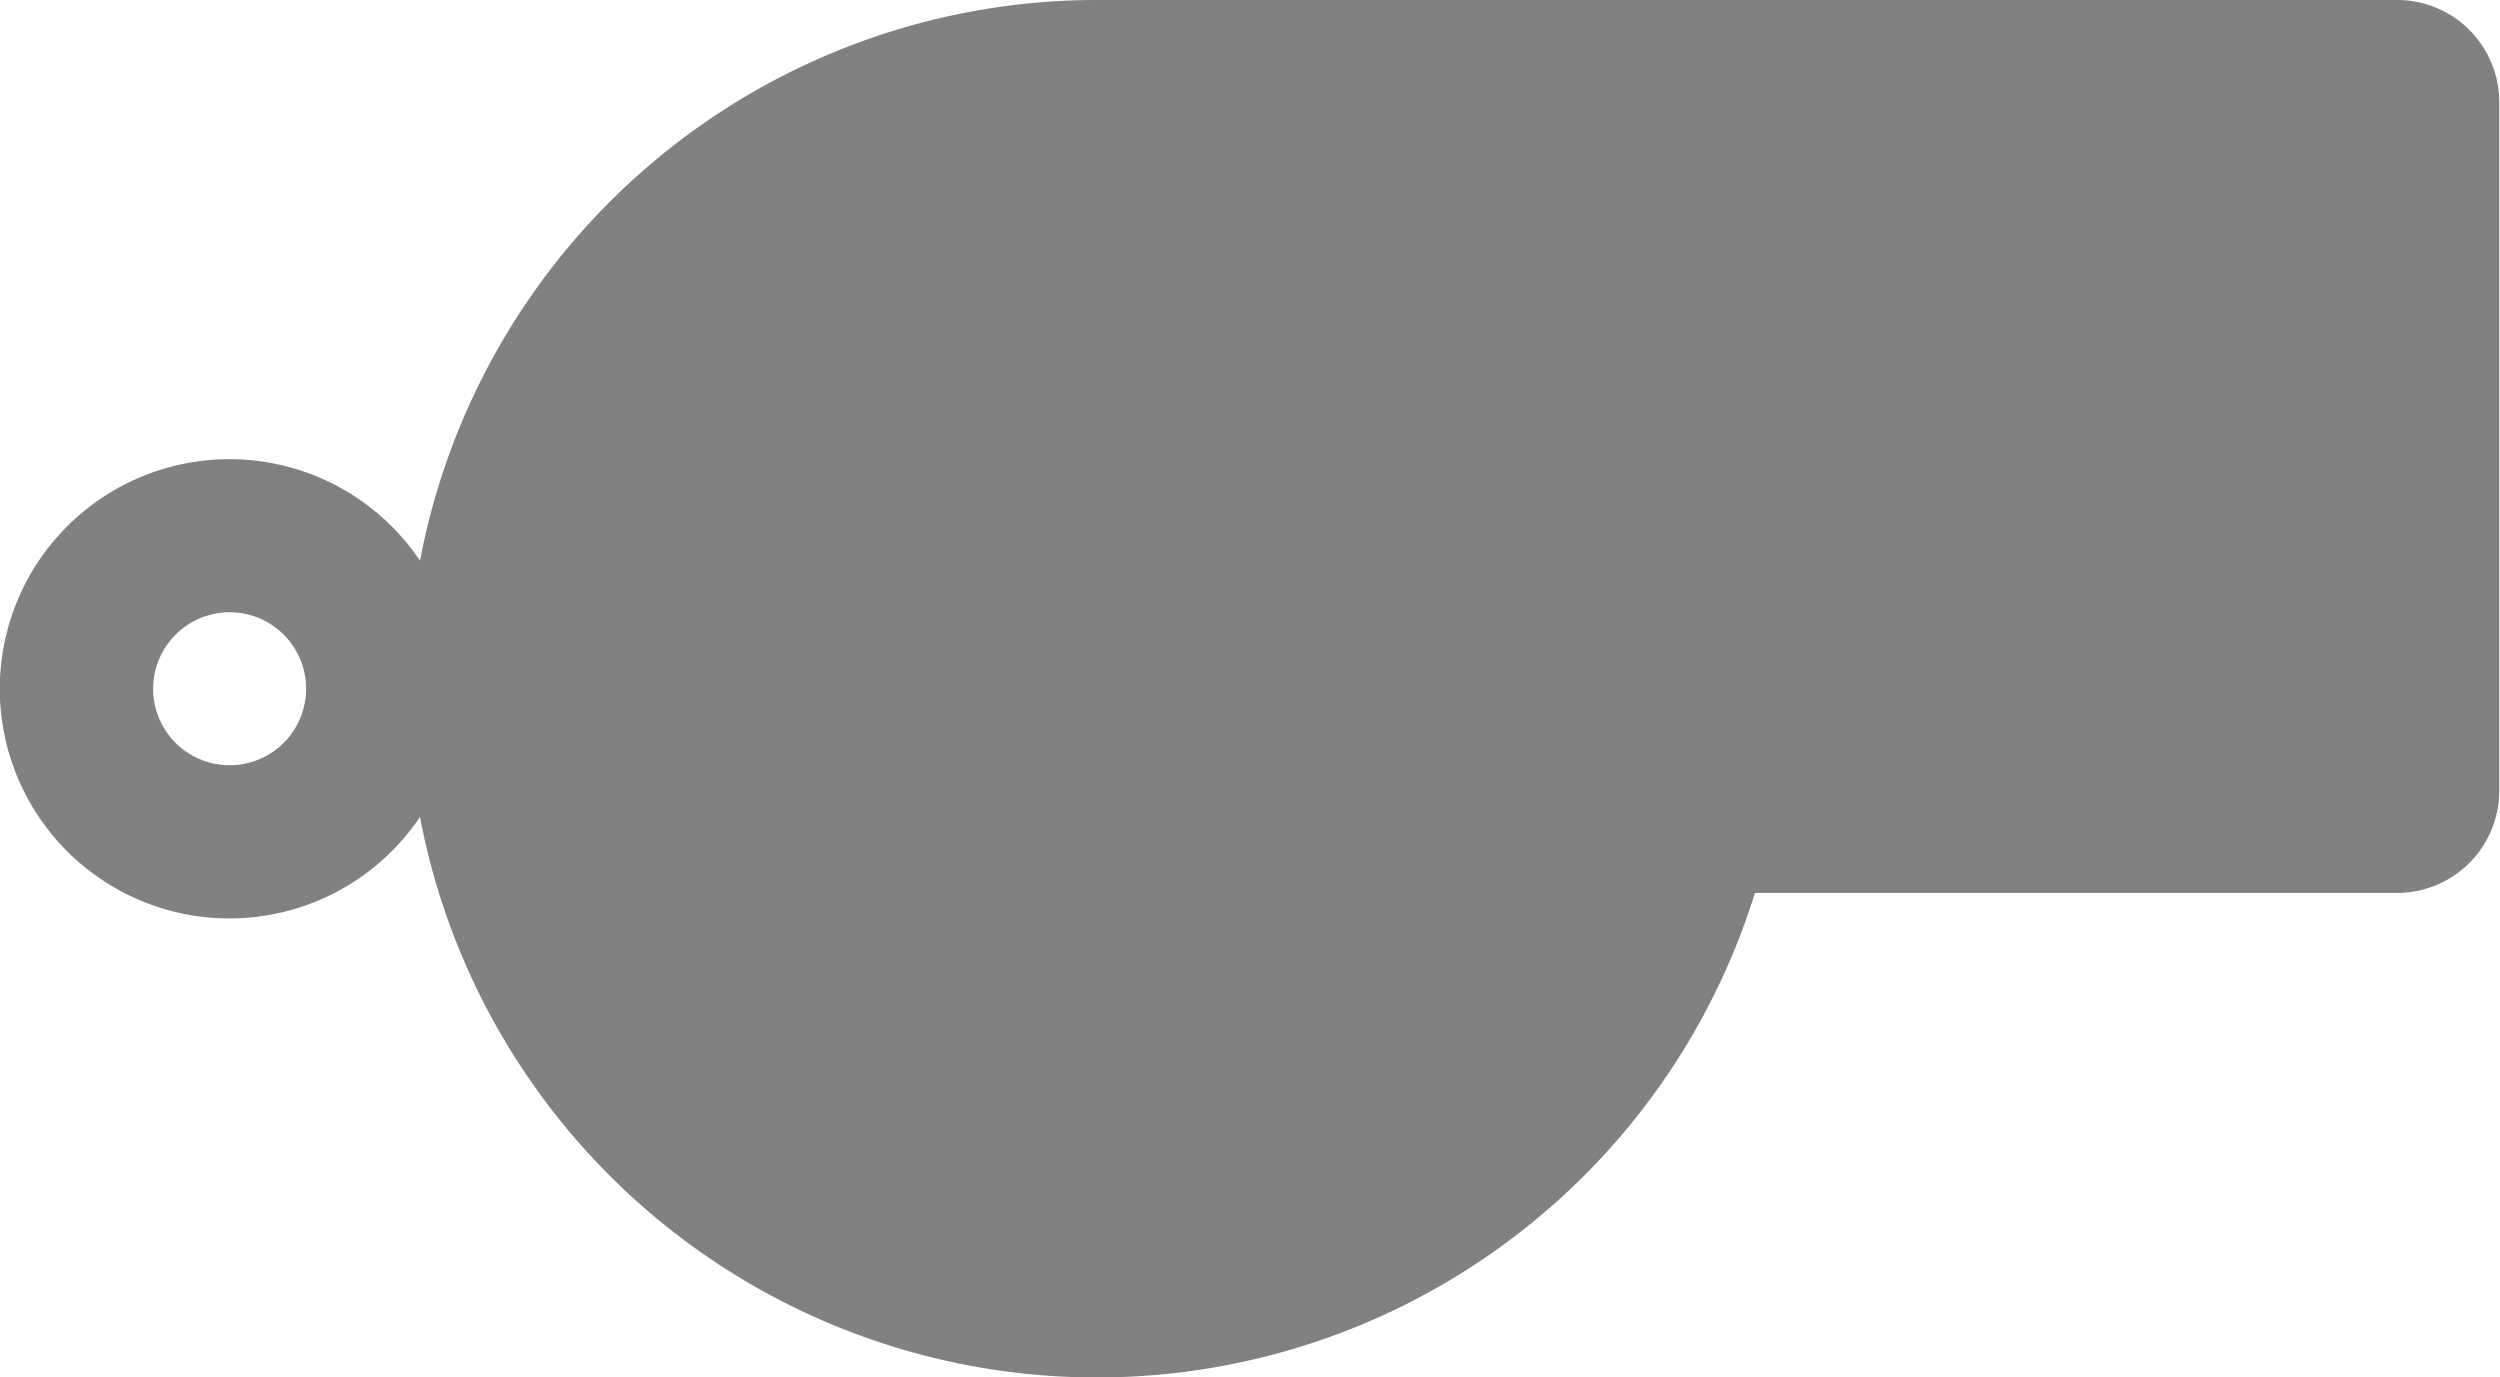 <svg xmlns="http://www.w3.org/2000/svg" width="16.505" height="9.094" viewBox="0 0 16.505 9.094"><path d="M2.773,5.393a1.516,1.516,0,1,1,0-1.691A4.549,4.549,0,0,1,7.242,0h8.589A.674.674,0,0,1,16.5.674V5.221a.674.674,0,0,1-.674.674H11.586a4.549,4.549,0,0,1-8.813-.5ZM1.011,4.547a.505.505,0,1,0,.505-.505A.506.506,0,0,0,1.011,4.547Z" fill="#828181"/></svg>